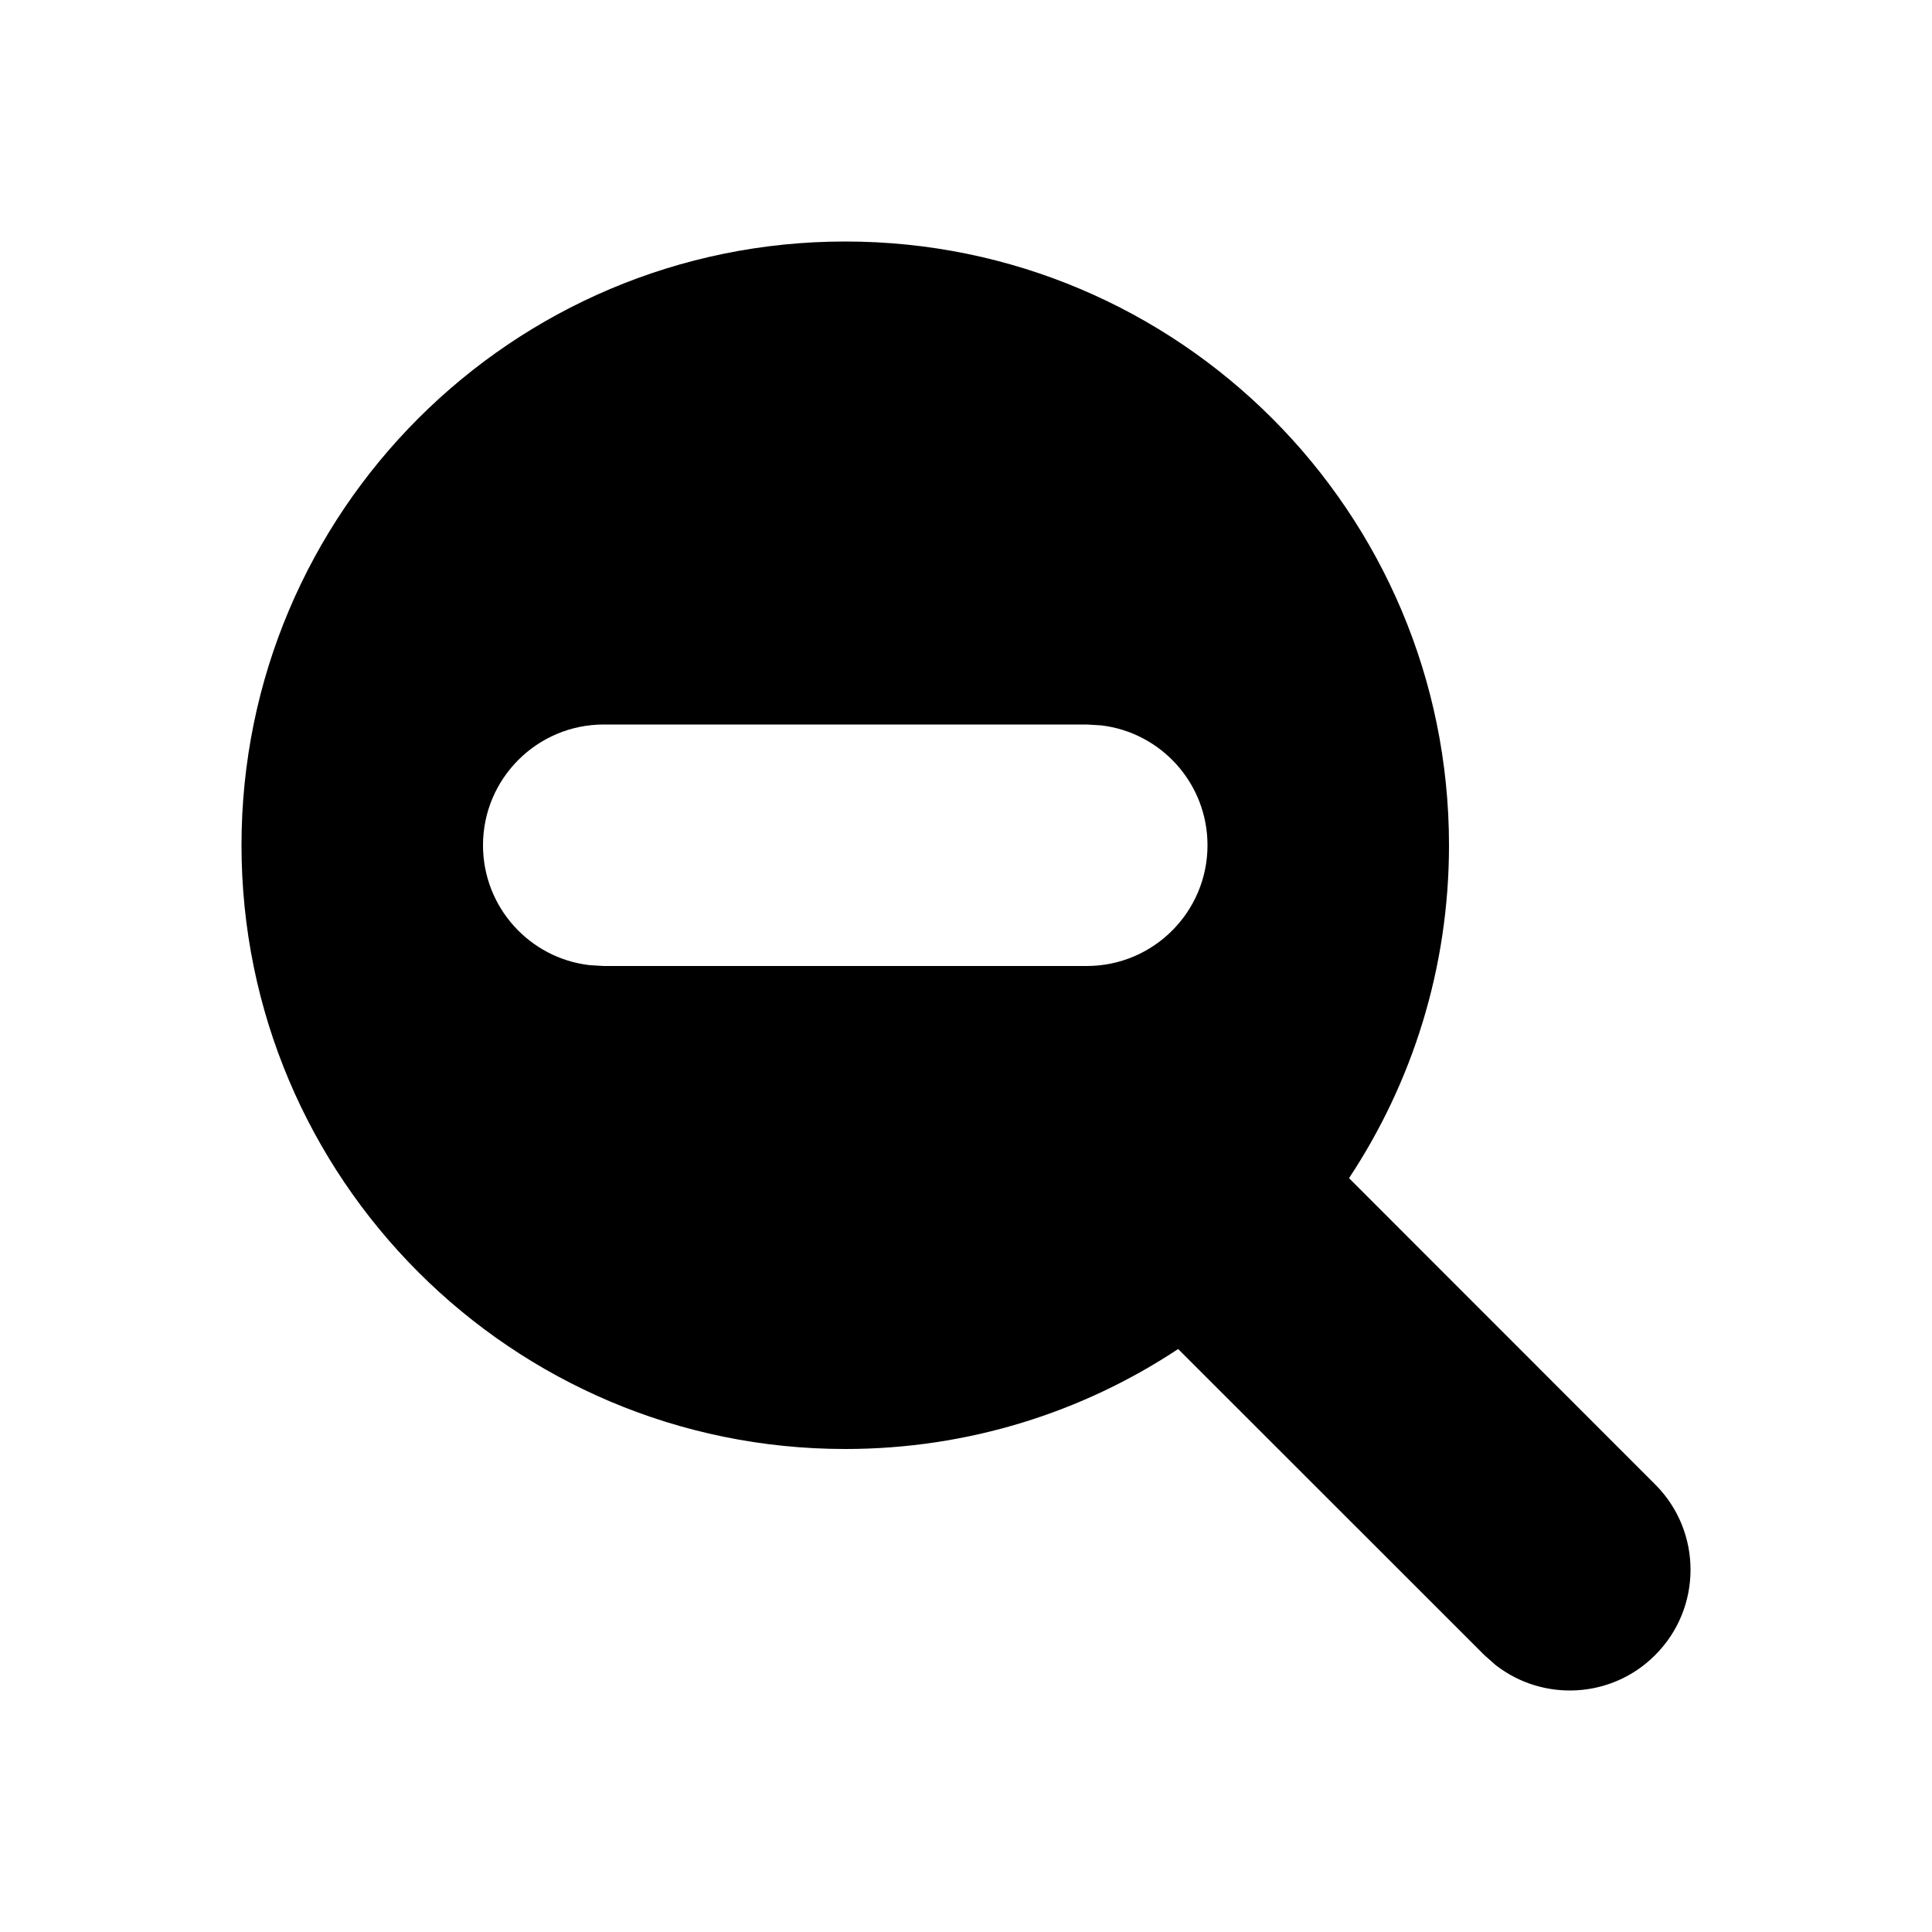 <svg width="16" height="16" viewBox="0 0 16 16" fill="none" xmlns="http://www.w3.org/2000/svg">
<path fill-rule="evenodd" clip-rule="evenodd" d="M7 2C9.761 2 12 4.239 12 7C12 8.019 11.695 8.967 11.172 9.757L13.707 12.293C14.098 12.683 14.098 13.317 13.707 13.707C13.347 14.068 12.779 14.095 12.387 13.79L12.293 13.707L9.757 11.172C8.967 11.695 8.019 12 7 12C4.239 12 2 9.761 2 7C2 4.239 4.239 2 7 2ZM9 6H5C4.448 6 4 6.448 4 7C4 7.513 4.386 7.936 4.883 7.993L5 8H9C9.552 8 10 7.552 10 7C10 6.487 9.614 6.064 9.117 6.007L9 6Z" fill="black"/>
</svg>
